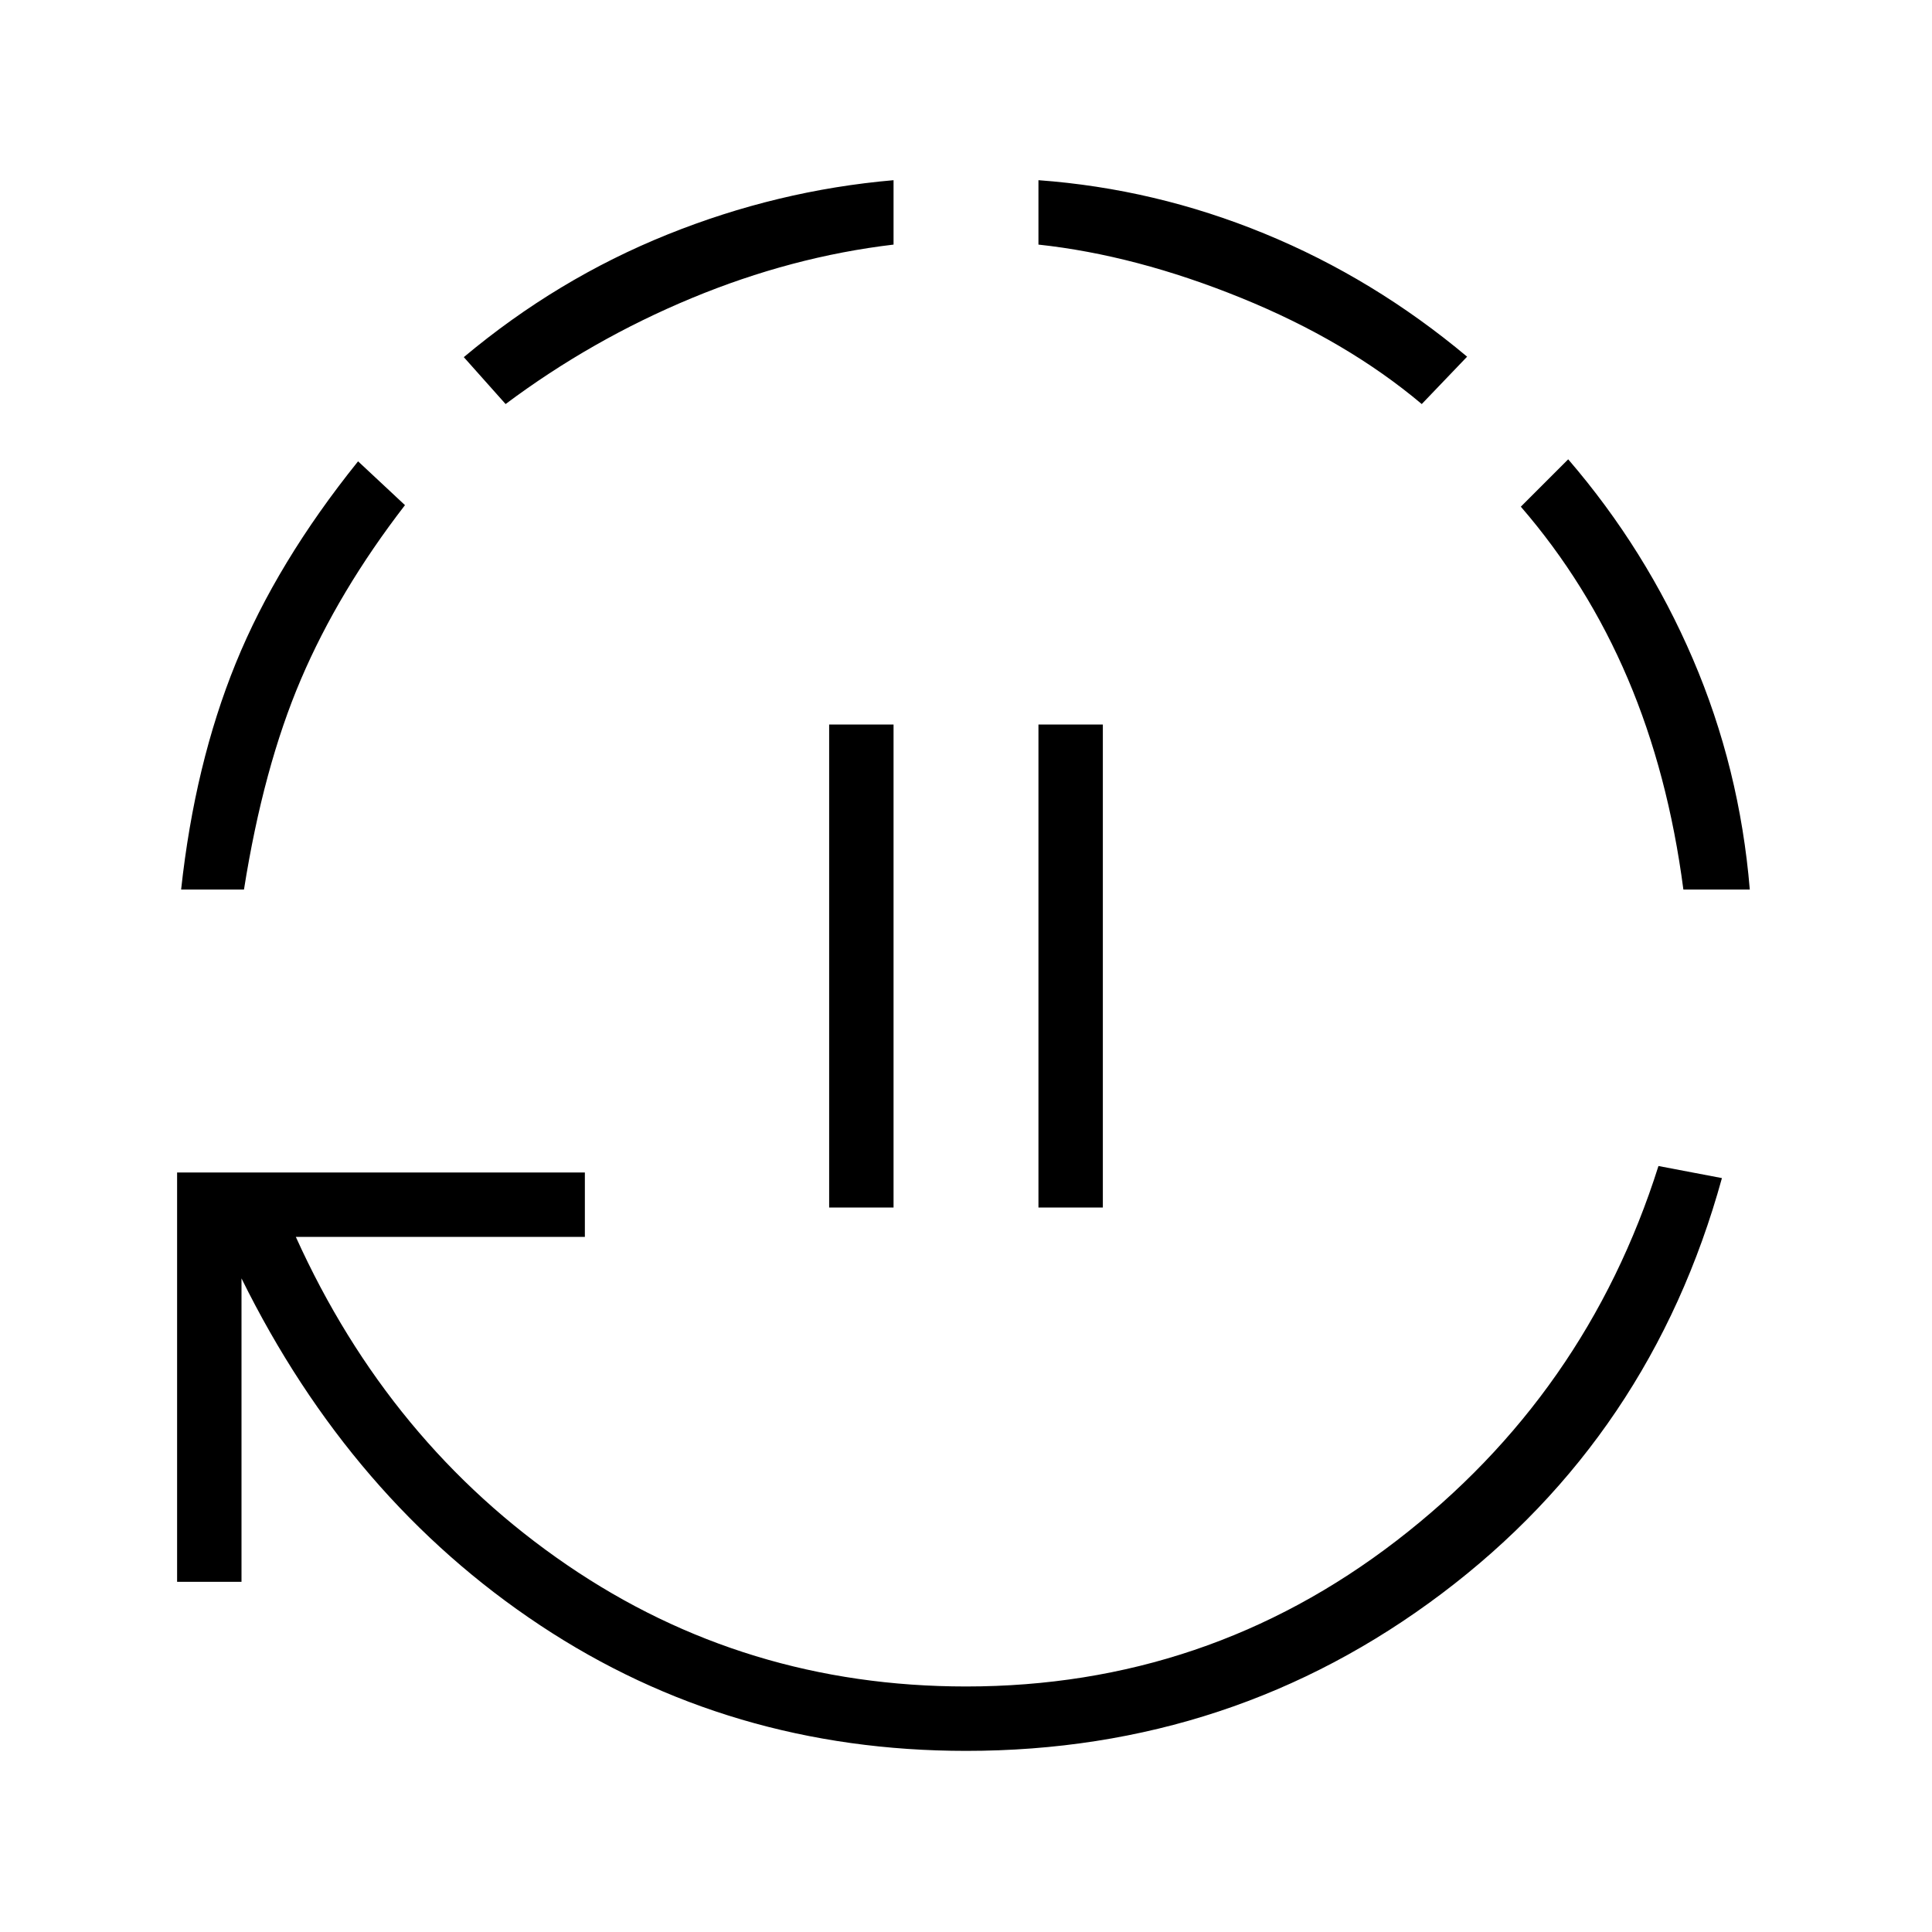 <svg xmlns="http://www.w3.org/2000/svg" height="20" viewBox="0 -960 960 960" width="20"><path d="M412-360v-240h32v240h-32Zm104 0v-240h32v240h-32ZM480-90q-117.461 0-211.577-62.384Q174.308-214.769 120-324.769V-174H88v-203.385h202.615v32.001H147q46.385 102.615 134.731 162.999Q370.077-122 480-122q119.846 0 214-72.5t130.077-186.115l31.539 6q-35.308 128.077-139.077 206.346Q612.769-89.999 480-89.999ZM90-518q6.769-62.385 27.154-112.462 20.384-50.077 60.769-100.307L201.231-709q-33 42.769-51.693 86.538-18.692 43.77-28.307 104.462H90ZM251.23-759.231l-20.77-23.308q46.385-38.846 101.077-60.884Q386.231-865.462 444-870.462v32q-50.692 6-100.346 26.616-49.654 20.615-92.423 52.615Zm455.231 0q-37.385-31.461-89.731-52.731-52.346-21.269-100.731-26.5v-32q58 4.231 112.308 26.539Q682.616-821.616 729-782.769l-22.538 23.538Zm130 241.231q-7.539-57.615-27.654-104.846-20.116-47.231-53.116-85.385l23.539-23.538q38.615 44.846 61.923 99.154Q864.462-578.308 869.462-518h-33Z"/></svg>